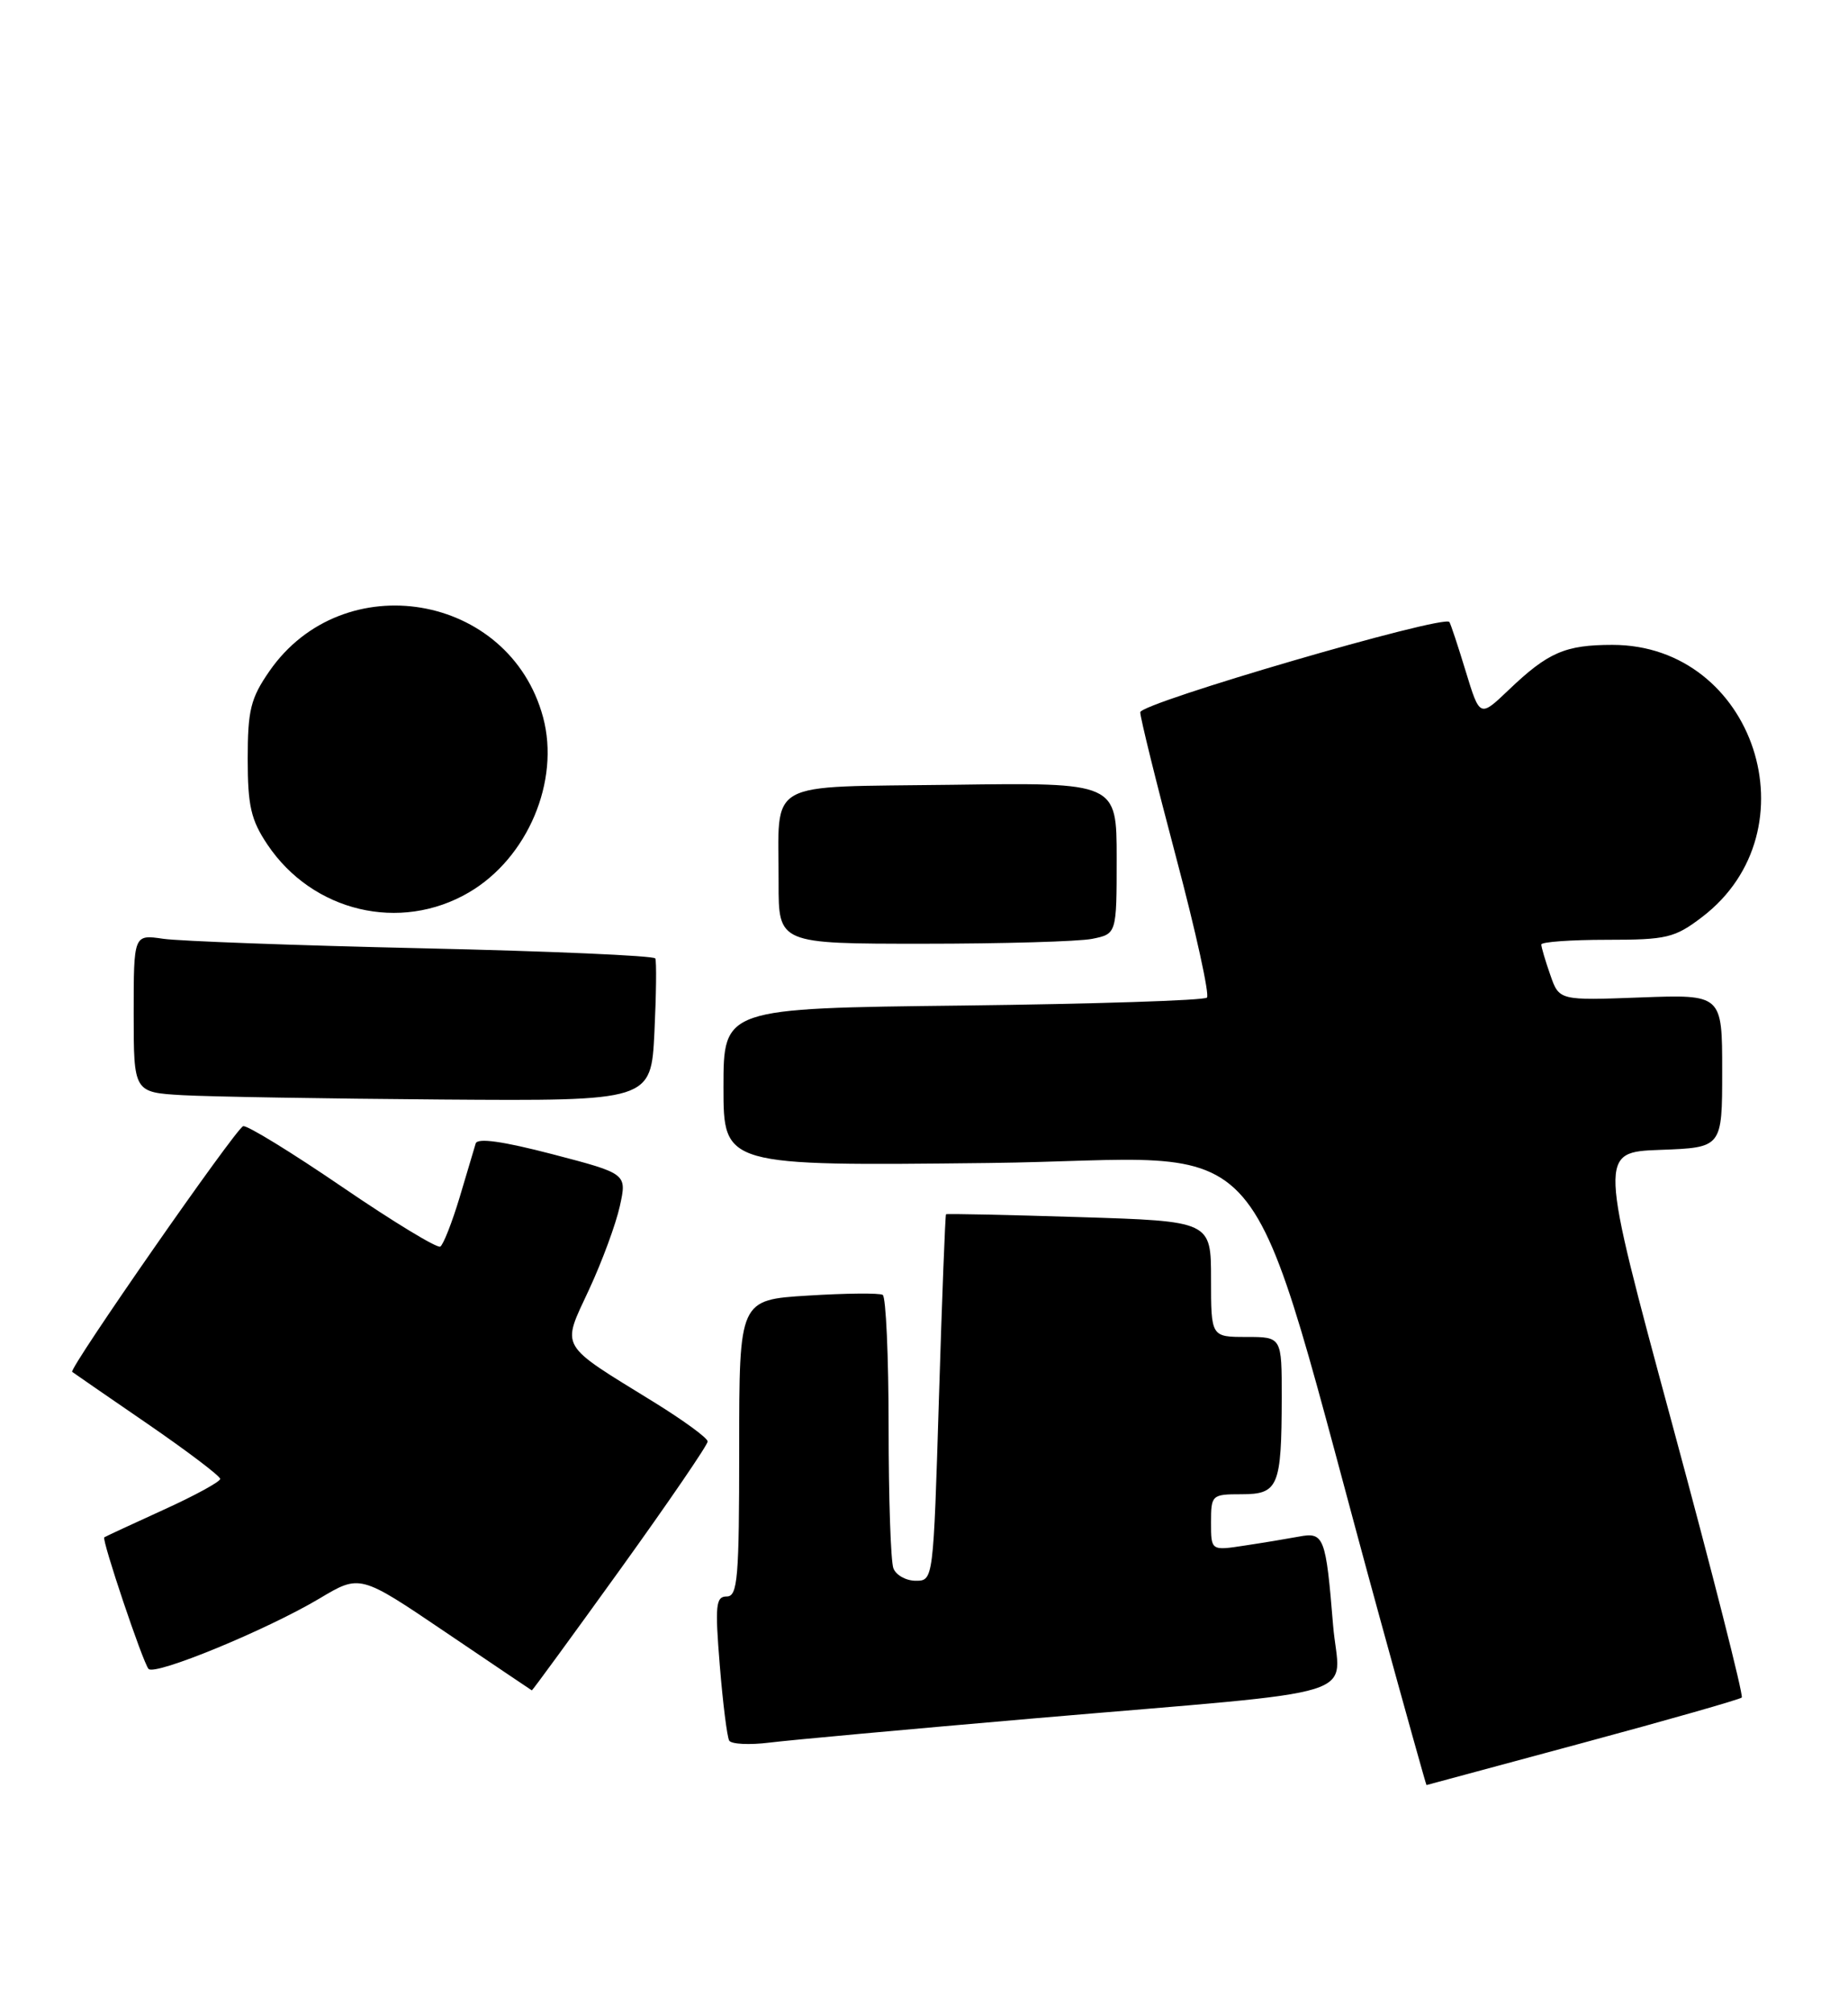 <?xml version="1.0" encoding="UTF-8" standalone="no"?>
<!DOCTYPE svg PUBLIC "-//W3C//DTD SVG 1.1//EN" "http://www.w3.org/Graphics/SVG/1.1/DTD/svg11.dtd" >
<svg xmlns="http://www.w3.org/2000/svg" xmlns:xlink="http://www.w3.org/1999/xlink" version="1.1" viewBox="0 0 235 256">
 <g >
 <path fill="currentColor"
d=" M 201.27 221.62 C 212.14 218.69 221.24 216.09 221.49 215.85 C 221.73 215.60 217.74 199.90 212.61 180.95 C 203.29 146.50 203.29 146.50 211.15 146.21 C 219.00 145.92 219.00 145.92 219.00 136.18 C 219.00 126.45 219.00 126.45 208.64 126.83 C 198.27 127.22 198.27 127.22 197.14 123.96 C 196.51 122.17 196.00 120.43 196.00 120.10 C 196.00 119.77 199.75 119.50 204.32 119.50 C 211.96 119.50 212.96 119.26 216.44 116.61 C 230.87 105.61 223.10 82.00 205.05 82.00 C 199.03 82.00 196.85 82.95 191.84 87.74 C 188.18 91.23 188.18 91.23 186.39 85.37 C 185.41 82.14 184.47 79.32 184.31 79.09 C 183.61 78.12 145.00 89.39 145.00 90.57 C 145.00 91.26 147.05 99.56 149.56 109.02 C 152.07 118.47 153.83 126.50 153.48 126.85 C 153.12 127.21 139.15 127.66 122.42 127.86 C 92.00 128.21 92.00 128.21 92.00 138.24 C 92.00 148.26 92.00 148.26 125.71 147.88 C 163.49 147.45 157.54 140.54 175.47 205.75 C 178.68 217.44 181.35 226.99 181.40 226.98 C 181.46 226.96 190.40 224.56 201.27 221.62 Z  M 131.50 218.50 C 174.99 214.76 170.31 216.22 169.52 206.64 C 168.60 195.37 168.37 194.78 165.16 195.39 C 163.70 195.66 160.59 196.18 158.25 196.53 C 154.00 197.18 154.00 197.18 154.00 193.59 C 154.00 190.09 154.09 190.00 157.88 190.00 C 162.56 190.00 162.97 189.03 162.99 177.75 C 163.00 170.00 163.00 170.00 158.50 170.00 C 154.00 170.00 154.00 170.00 154.00 162.64 C 154.00 155.28 154.00 155.28 137.25 154.76 C 128.04 154.47 120.41 154.31 120.30 154.40 C 120.20 154.49 119.79 165.01 119.40 177.78 C 118.69 200.95 118.69 201.00 116.45 201.00 C 115.22 201.00 113.94 200.29 113.61 199.42 C 113.27 198.55 113.00 190.47 113.00 181.48 C 113.00 172.48 112.66 164.91 112.25 164.65 C 111.84 164.40 107.56 164.44 102.75 164.74 C 94.00 165.28 94.00 165.28 94.00 184.14 C 94.00 200.71 93.81 203.00 92.41 203.00 C 91.02 203.00 90.91 204.12 91.53 211.75 C 91.92 216.56 92.46 220.87 92.73 221.33 C 93.00 221.78 95.30 221.90 97.86 221.58 C 100.41 221.26 115.55 219.88 131.50 218.50 Z  M 78.88 199.54 C 85.00 191.03 90.00 183.72 89.99 183.29 C 89.99 182.85 86.90 180.60 83.13 178.27 C 70.93 170.75 71.39 171.54 74.90 163.99 C 76.56 160.42 78.32 155.64 78.82 153.37 C 79.73 149.24 79.73 149.24 70.28 146.77 C 63.94 145.12 60.71 144.66 60.49 145.40 C 60.31 146.01 59.39 149.10 58.44 152.28 C 57.48 155.46 56.38 158.26 55.99 158.51 C 55.59 158.75 49.98 155.34 43.52 150.93 C 37.06 146.52 31.39 143.04 30.92 143.20 C 29.95 143.54 8.70 174.07 9.18 174.44 C 9.36 174.58 13.66 177.55 18.75 181.04 C 23.84 184.54 28.00 187.69 28.00 188.05 C 28.00 188.41 24.74 190.19 20.75 192.00 C 16.76 193.82 13.39 195.38 13.26 195.48 C 12.90 195.73 18.16 211.39 18.89 212.21 C 19.69 213.11 33.93 207.25 40.64 203.25 C 45.78 200.18 45.78 200.18 56.64 207.53 C 62.61 211.57 67.56 214.90 67.63 214.94 C 67.70 214.97 72.76 208.04 78.88 199.54 Z  M 83.22 131.25 C 83.45 126.44 83.50 122.22 83.33 121.87 C 83.17 121.52 69.86 120.94 53.76 120.58 C 37.67 120.22 22.81 119.67 20.75 119.37 C 17.00 118.82 17.00 118.82 17.00 128.86 C 17.00 138.90 17.00 138.90 23.25 139.26 C 26.69 139.45 41.49 139.70 56.15 139.81 C 82.79 140.00 82.79 140.00 83.22 131.25 Z  M 138.88 119.38 C 142.00 118.75 142.00 118.75 142.00 109.12 C 142.00 99.50 142.00 99.50 121.11 99.79 C 96.92 100.12 99.04 98.93 99.01 112.25 C 99.00 120.00 99.00 120.00 117.38 120.00 C 127.48 120.00 137.16 119.72 138.88 119.38 Z  M 59.64 113.47 C 67.10 109.10 71.24 99.31 69.06 91.20 C 64.80 75.40 43.63 71.83 34.26 85.34 C 31.87 88.79 31.50 90.30 31.50 96.49 C 31.50 102.46 31.91 104.26 34.00 107.38 C 39.74 115.95 50.89 118.60 59.64 113.47 Z "/>
</g>
</svg>